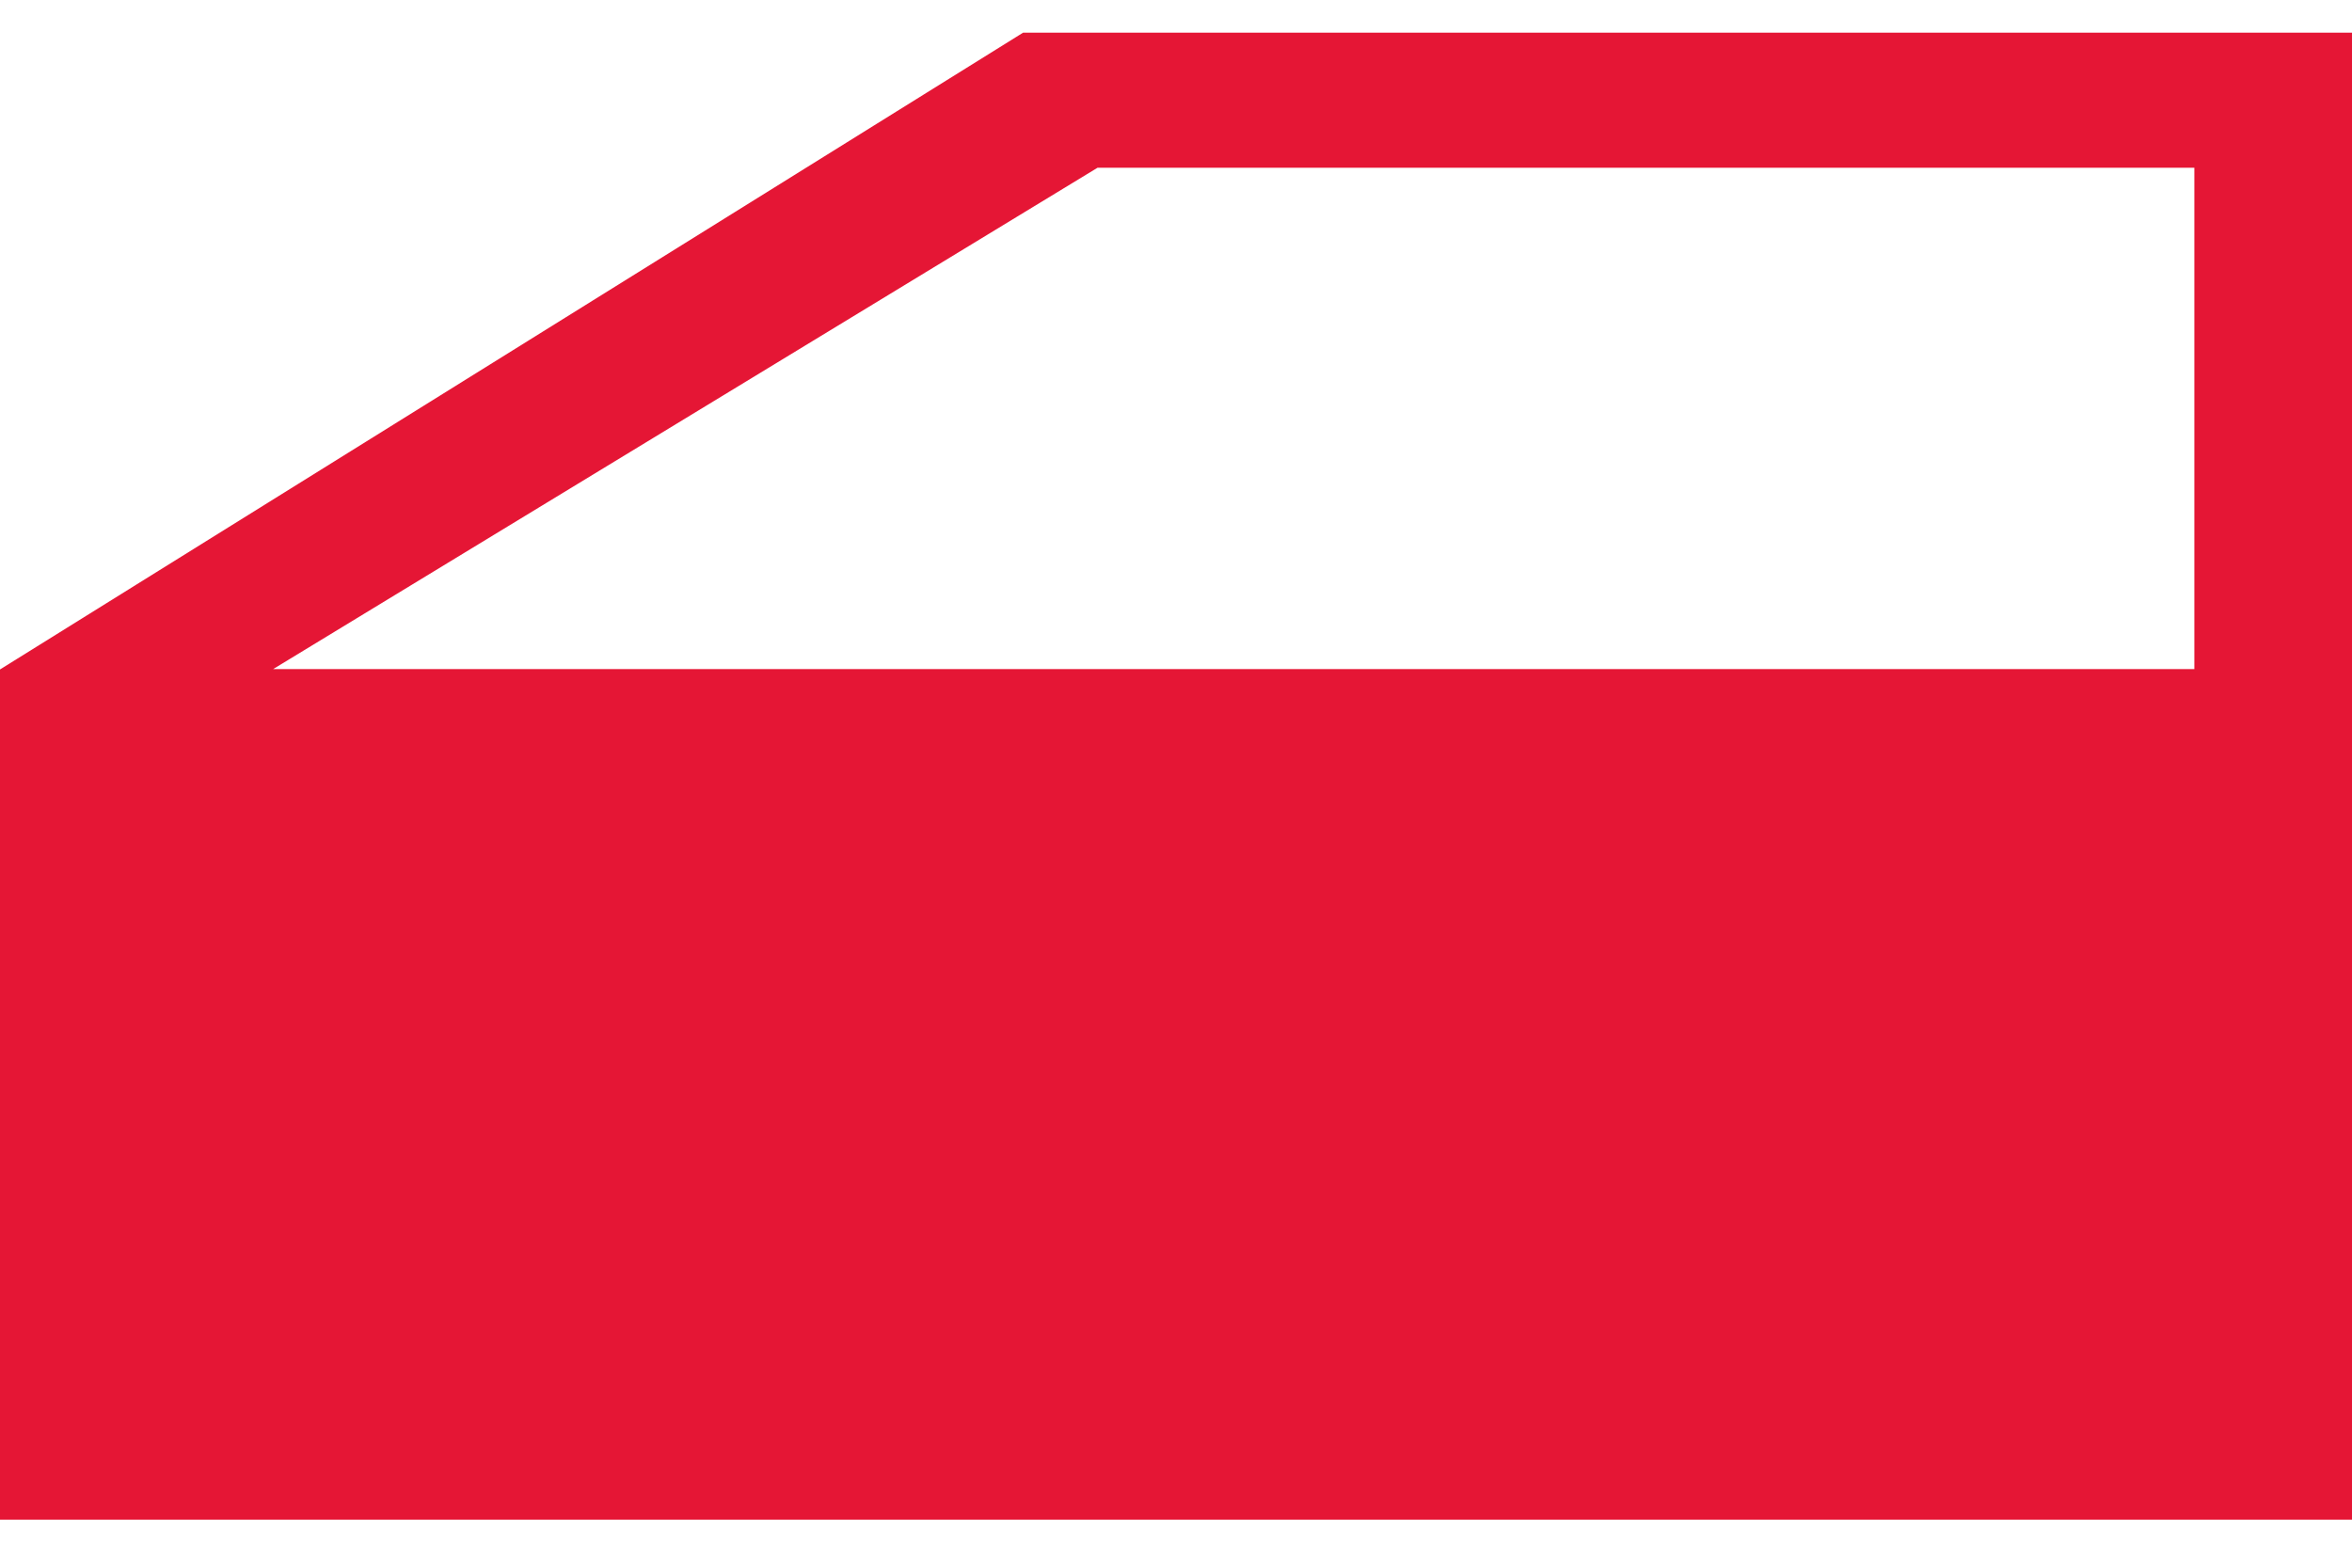 <svg width="36" height="24" viewBox="0 0 36 24" fill="none" xmlns="http://www.w3.org/2000/svg">
<g id="reddoor 1" clip-path="url(#clip0_272_47)">
<path id="Vector" d="M33.587 10.243H4.181L16.799 2.568H33.587V10.243ZM15.66 0.5L0 10.249V23.266H36V0.5H15.66Z" fill="#E51635"/>
</g>
<defs>
<clipPath id="clip0_272_47">
<rect width="36" height="22.767" fill="white" transform="translate(0 0.5)"/>
</clipPath>
</defs>
</svg>
